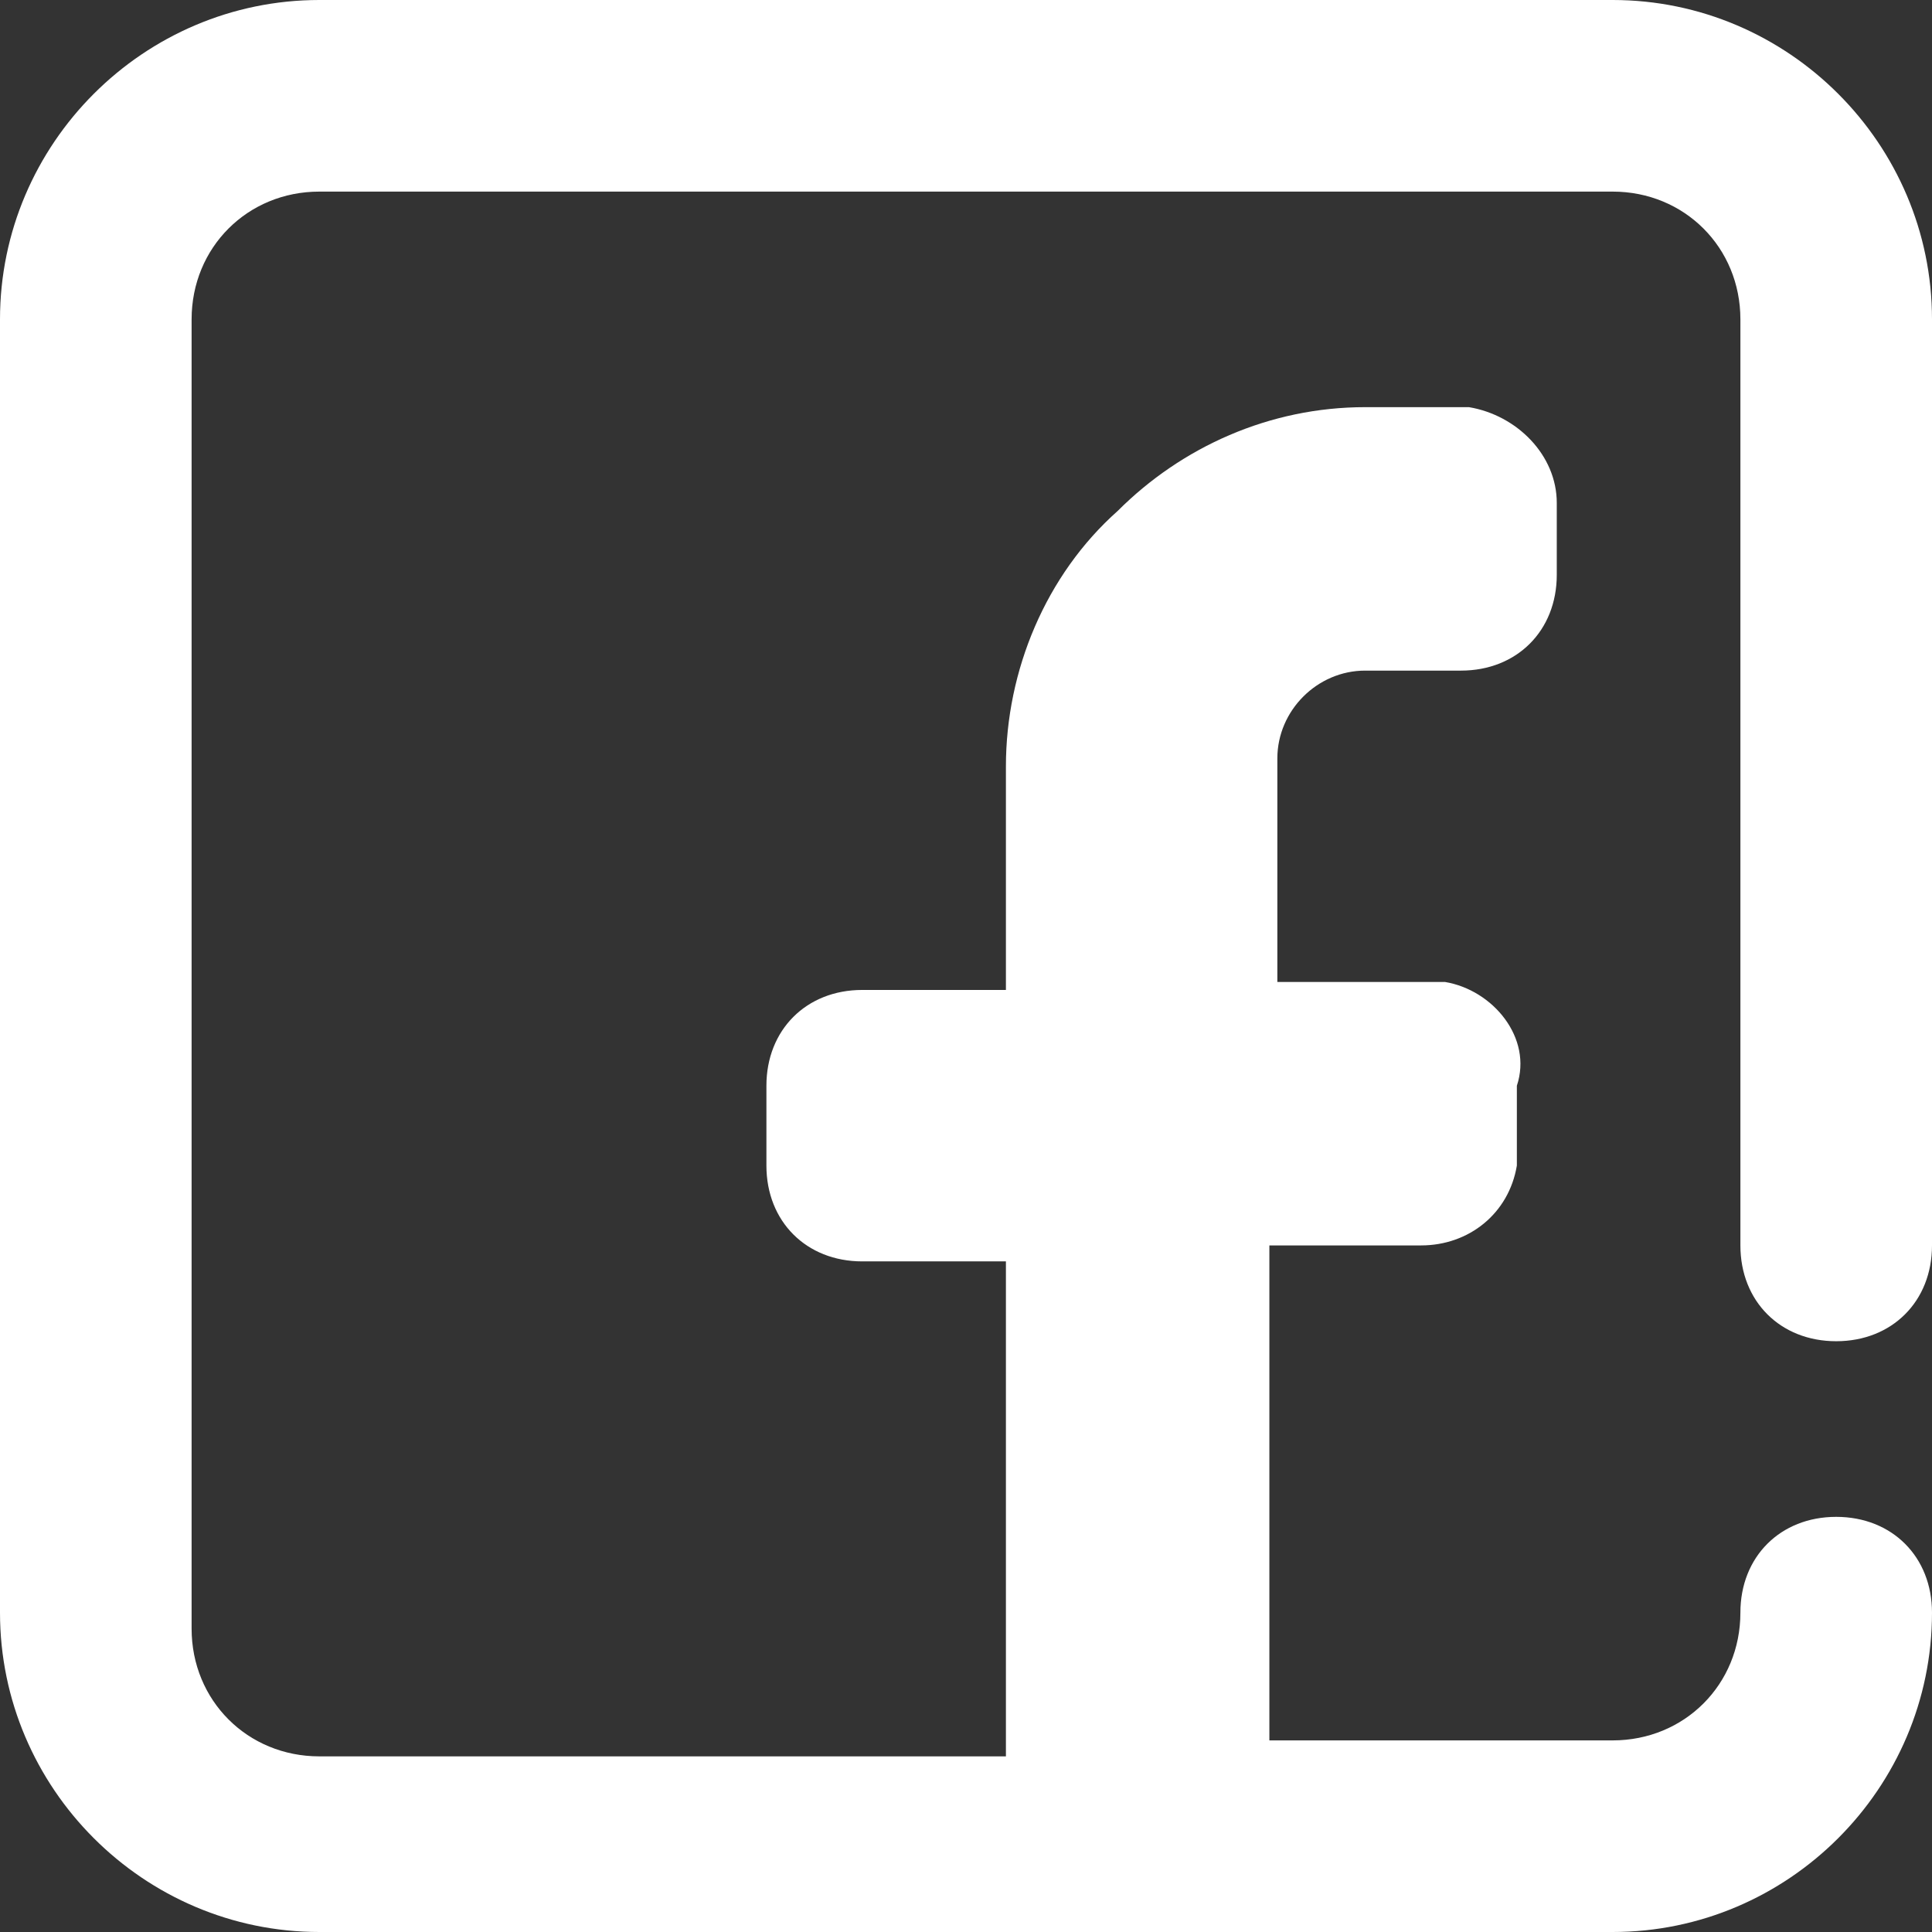 <?xml version="1.0" encoding="UTF-8"?>
<svg xmlns="http://www.w3.org/2000/svg" version="1.1" viewBox="0 0 24.2 24.2">
  <rect x="0" y="0" width="24.2" height="24.2" fill="#333333" stroke="none"/>
  <defs>
    <style>
      .cls-1 {
        fill: #fff;
      }
    </style>
  </defs>
  <!-- Generator: Adobe Illustrator 28.7.1, SVG Export Plug-In . SVG Version: 1.2.0 Build 142)  -->
  <g>
    <g id="Layer_1">
      <path id="Path_75" class="cls-1" d="M23,16.8c.7,0,1.2-.5,1.2-1.2V4c0-2.2-1.8-4-4-4H4C1.8,0,0,1.8,0,4v16.2c0,2.2,1.8,4,4,4h16.2c2.2,0,4-1.8,4-4,0-.7-.5-1.2-1.2-1.2-.7,0-1.2.5-1.2,1.2h0c0,.9-.7,1.6-1.6,1.6h-4.3v-6.2h1.9c.6,0,1.1-.4,1.2-1v-1c.2-.6-.3-1.2-.9-1.3,0,0,0,0-.1,0h-2v-2.8c0-.6.5-1.1,1.1-1.1h1.2c.7,0,1.2-.5,1.2-1.2v-.9c0-.6-.5-1.1-1.1-1.2-.3,0-.9,0-1.3,0-1.2,0-2.3.5-3.1,1.3-.9.8-1.4,2-1.4,3.2v2.8h-1.8c-.7,0-1.2.5-1.2,1.2v1c0,.7.5,1.2,1.2,1.2h1.8v6.2H4c-.9,0-1.6-.7-1.6-1.6V4c0-.9.7-1.6,1.6-1.6h16.2c.9,0,1.6.7,1.6,1.6v11.6c0,.7.5,1.2,1.2,1.2"/>
    </g>
  </g>
</svg>